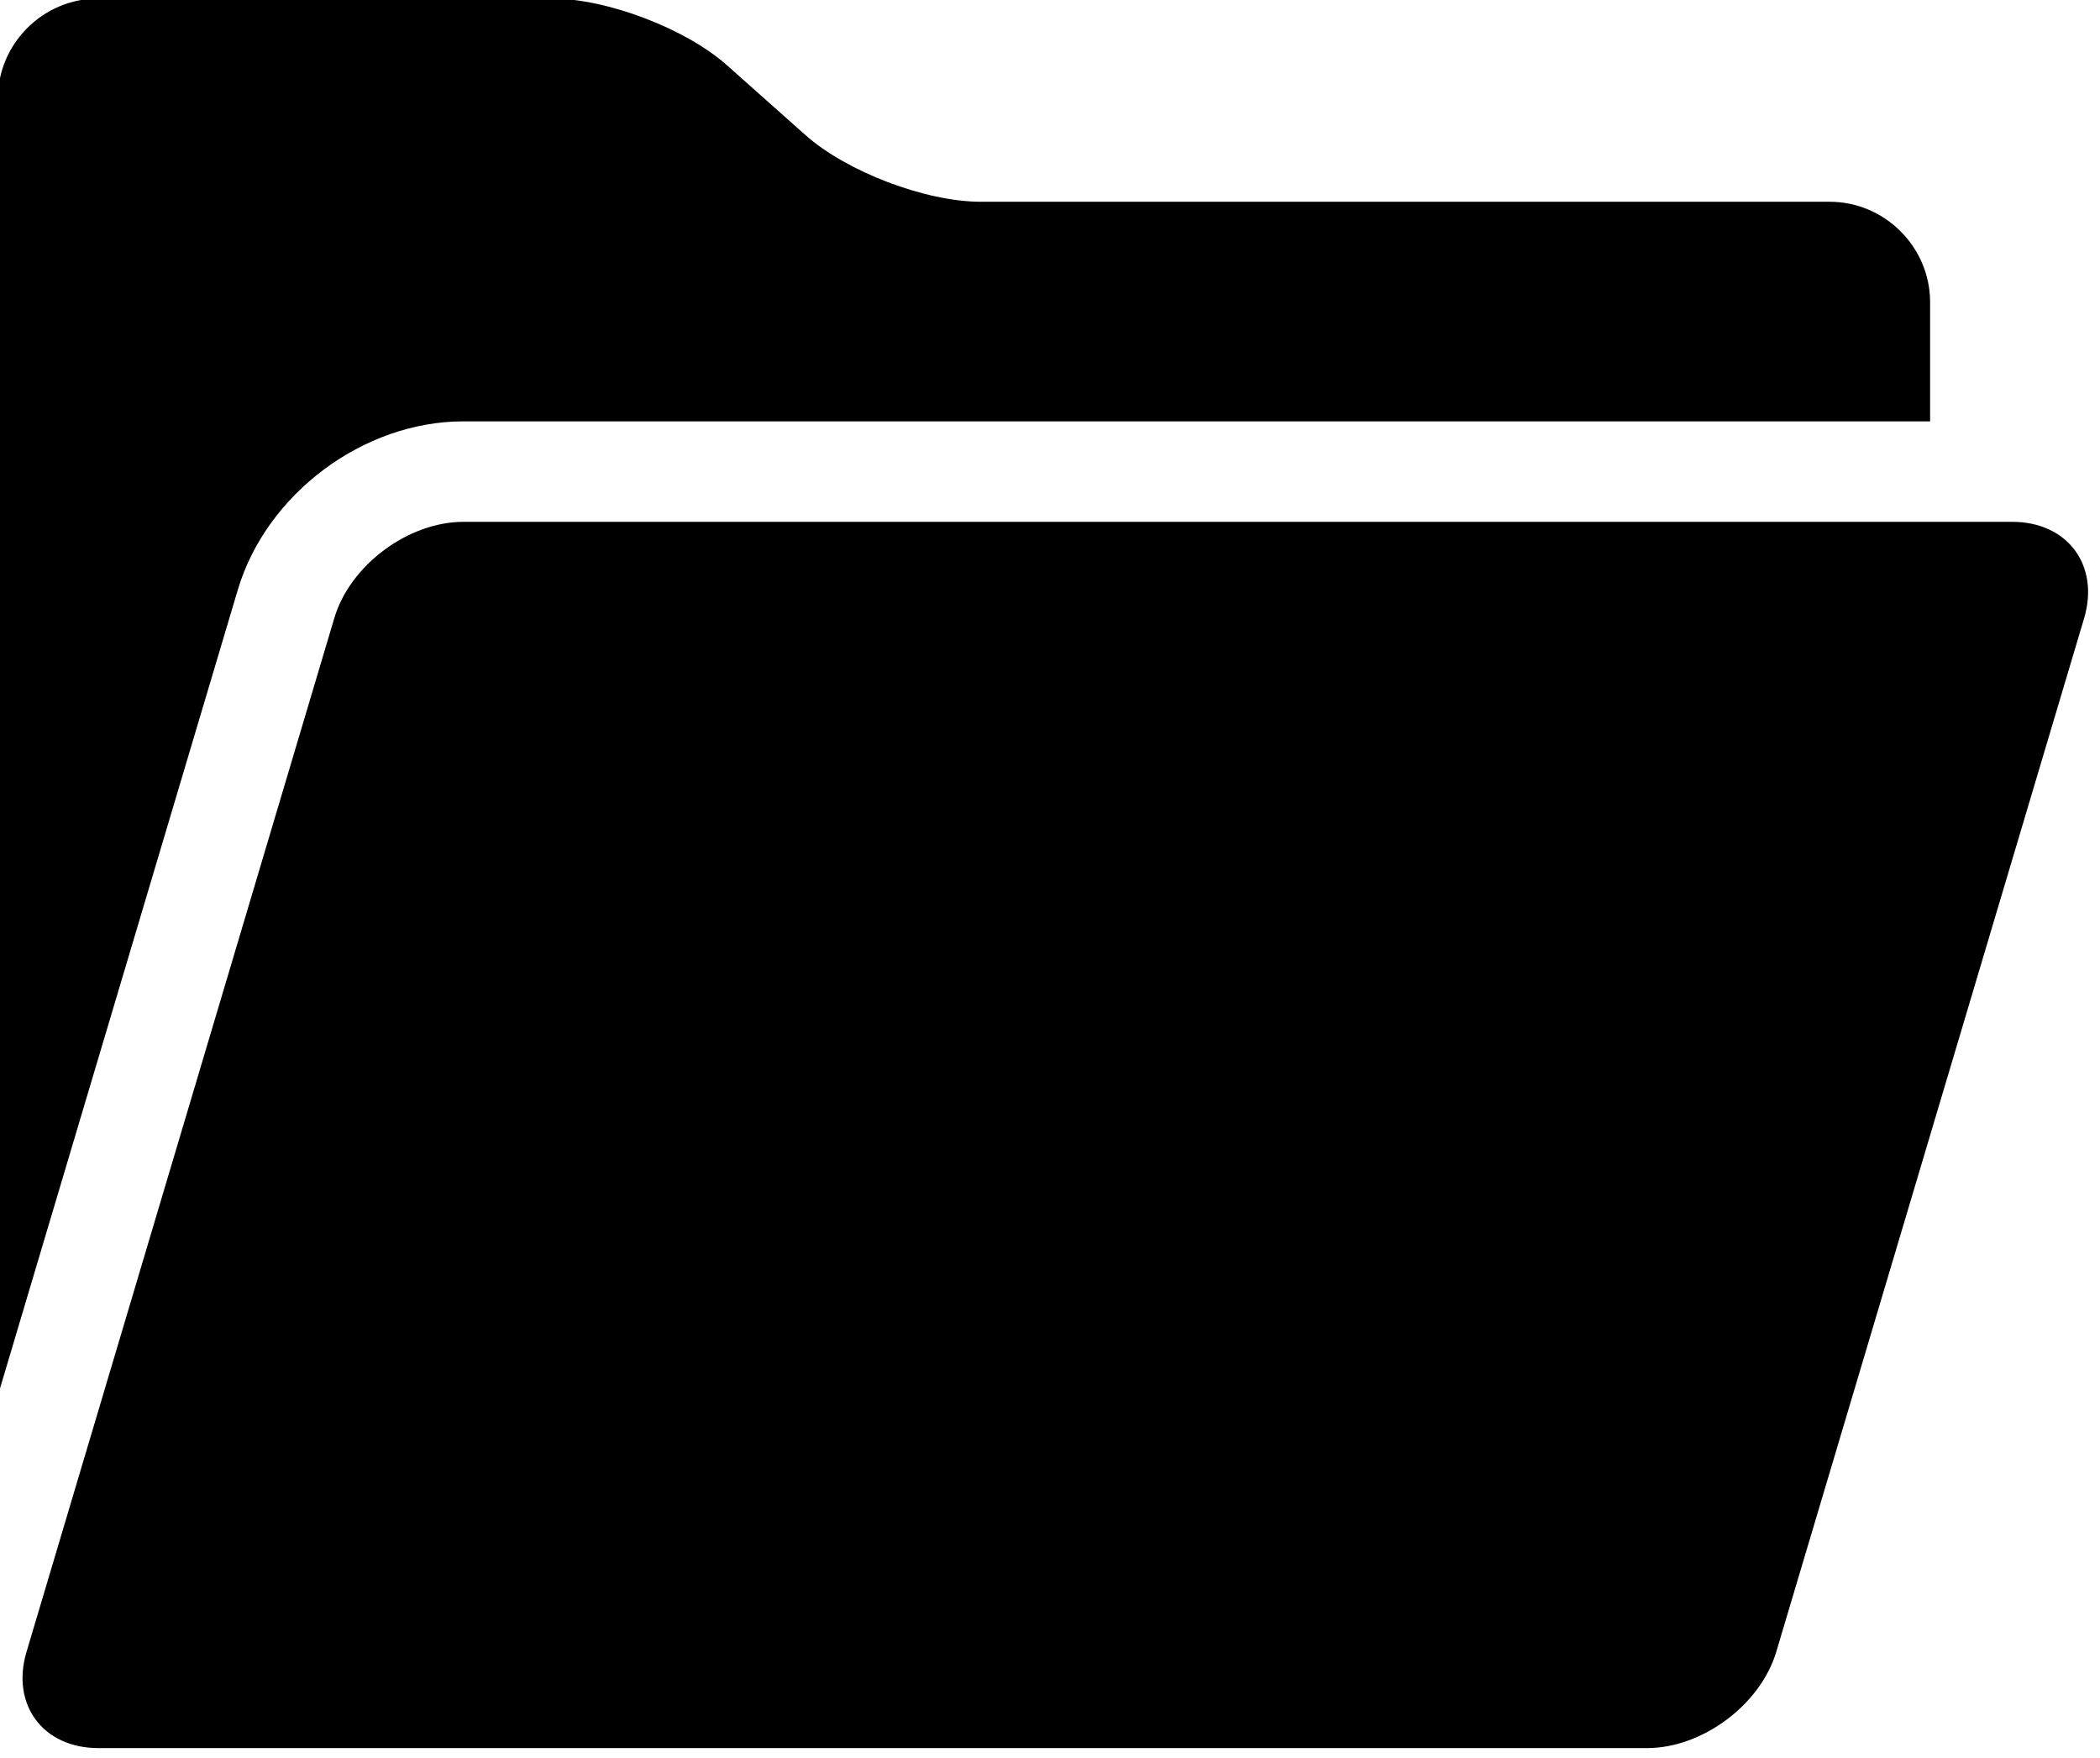 <?xml version="1.0" encoding="UTF-8" standalone="no"?>
<svg
   width="9.75pt"
   height="8.161pt"
   version="1.1"
   viewBox="0 0 9.75 8.161"
   id="svg8"
   sodipodi:docname="folder-icon.svg"
   inkscape:version="1.1.1 (3bf5ae0d25, 2021-09-20)"
   xmlns:inkscape="http://www.inkscape.org/namespaces/inkscape"
   xmlns:sodipodi="http://sodipodi.sourceforge.net/DTD/sodipodi-0.dtd"
   xmlns="http://www.w3.org/2000/svg"
   xmlns:svg="http://www.w3.org/2000/svg">
  <defs
     id="defs12" />
  <sodipodi:namedview
     id="namedview10"
     pagecolor="#ffffff"
     bordercolor="#666666"
     borderopacity="1.0"
     inkscape:pageshadow="2"
     inkscape:pageopacity="0.0"
     inkscape:pagecheckerboard="0"
     inkscape:document-units="pt"
     showgrid="false"
     fit-margin-top="0"
     fit-margin-left="0"
     fit-margin-right="0"
     fit-margin-bottom="0"
     inkscape:zoom="17.76"
     inkscape:cx="2.9560811"
     inkscape:cy="10.44482"
     inkscape:window-width="1366"
     inkscape:window-height="745"
     inkscape:window-x="-8"
     inkscape:window-y="-8"
     inkscape:window-maximized="1"
     inkscape:current-layer="svg8" />
  <g
     id="g6"
     transform="matrix(0.02,0,0,0.02,-2.158,-1.545)"
     inkscape:export-filename="C:\Users\USER\Documents\Python\SPEECH TO TEXT PROJECT\folder-icon.png"
     inkscape:export-xdpi="95.999977"
     inkscape:export-ydpi="95.999977">
    <path
       d="M 575.03,198.4 H 215.49 c -12.832,0 -26.344,10.059 -29.984,22.352 l -71.445,239.98 c -3.664,12.297 3.828,22.352 16.684,22.352 h 359.52 c 12.809,0 26.32,-10.059 29.984,-22.352 l 71.469,-239.96 c 3.641,-12.293 -3.875,-22.375 -16.684,-22.375 z"
       id="path2" />
    <path
       d="m 215.48,175.07 h 340.48 v -27.648 c 0,-12.832 -10.523,-23.332 -23.332,-23.332 h -197.05 c -12.809,0 -31.172,-6.977 -40.738,-15.516 L 276.684,92.422 c -9.566,-8.539 -27.93,-15.516 -40.738,-15.516 h -105.23 c -12.855,0 -23.332,10.5 -23.332,23.332 l -0.004,301.09 55.742,-187.2 c 6.652,-22.258 29.145,-39.059 52.363,-39.059 z"
       id="path4" />
  </g>
</svg>
